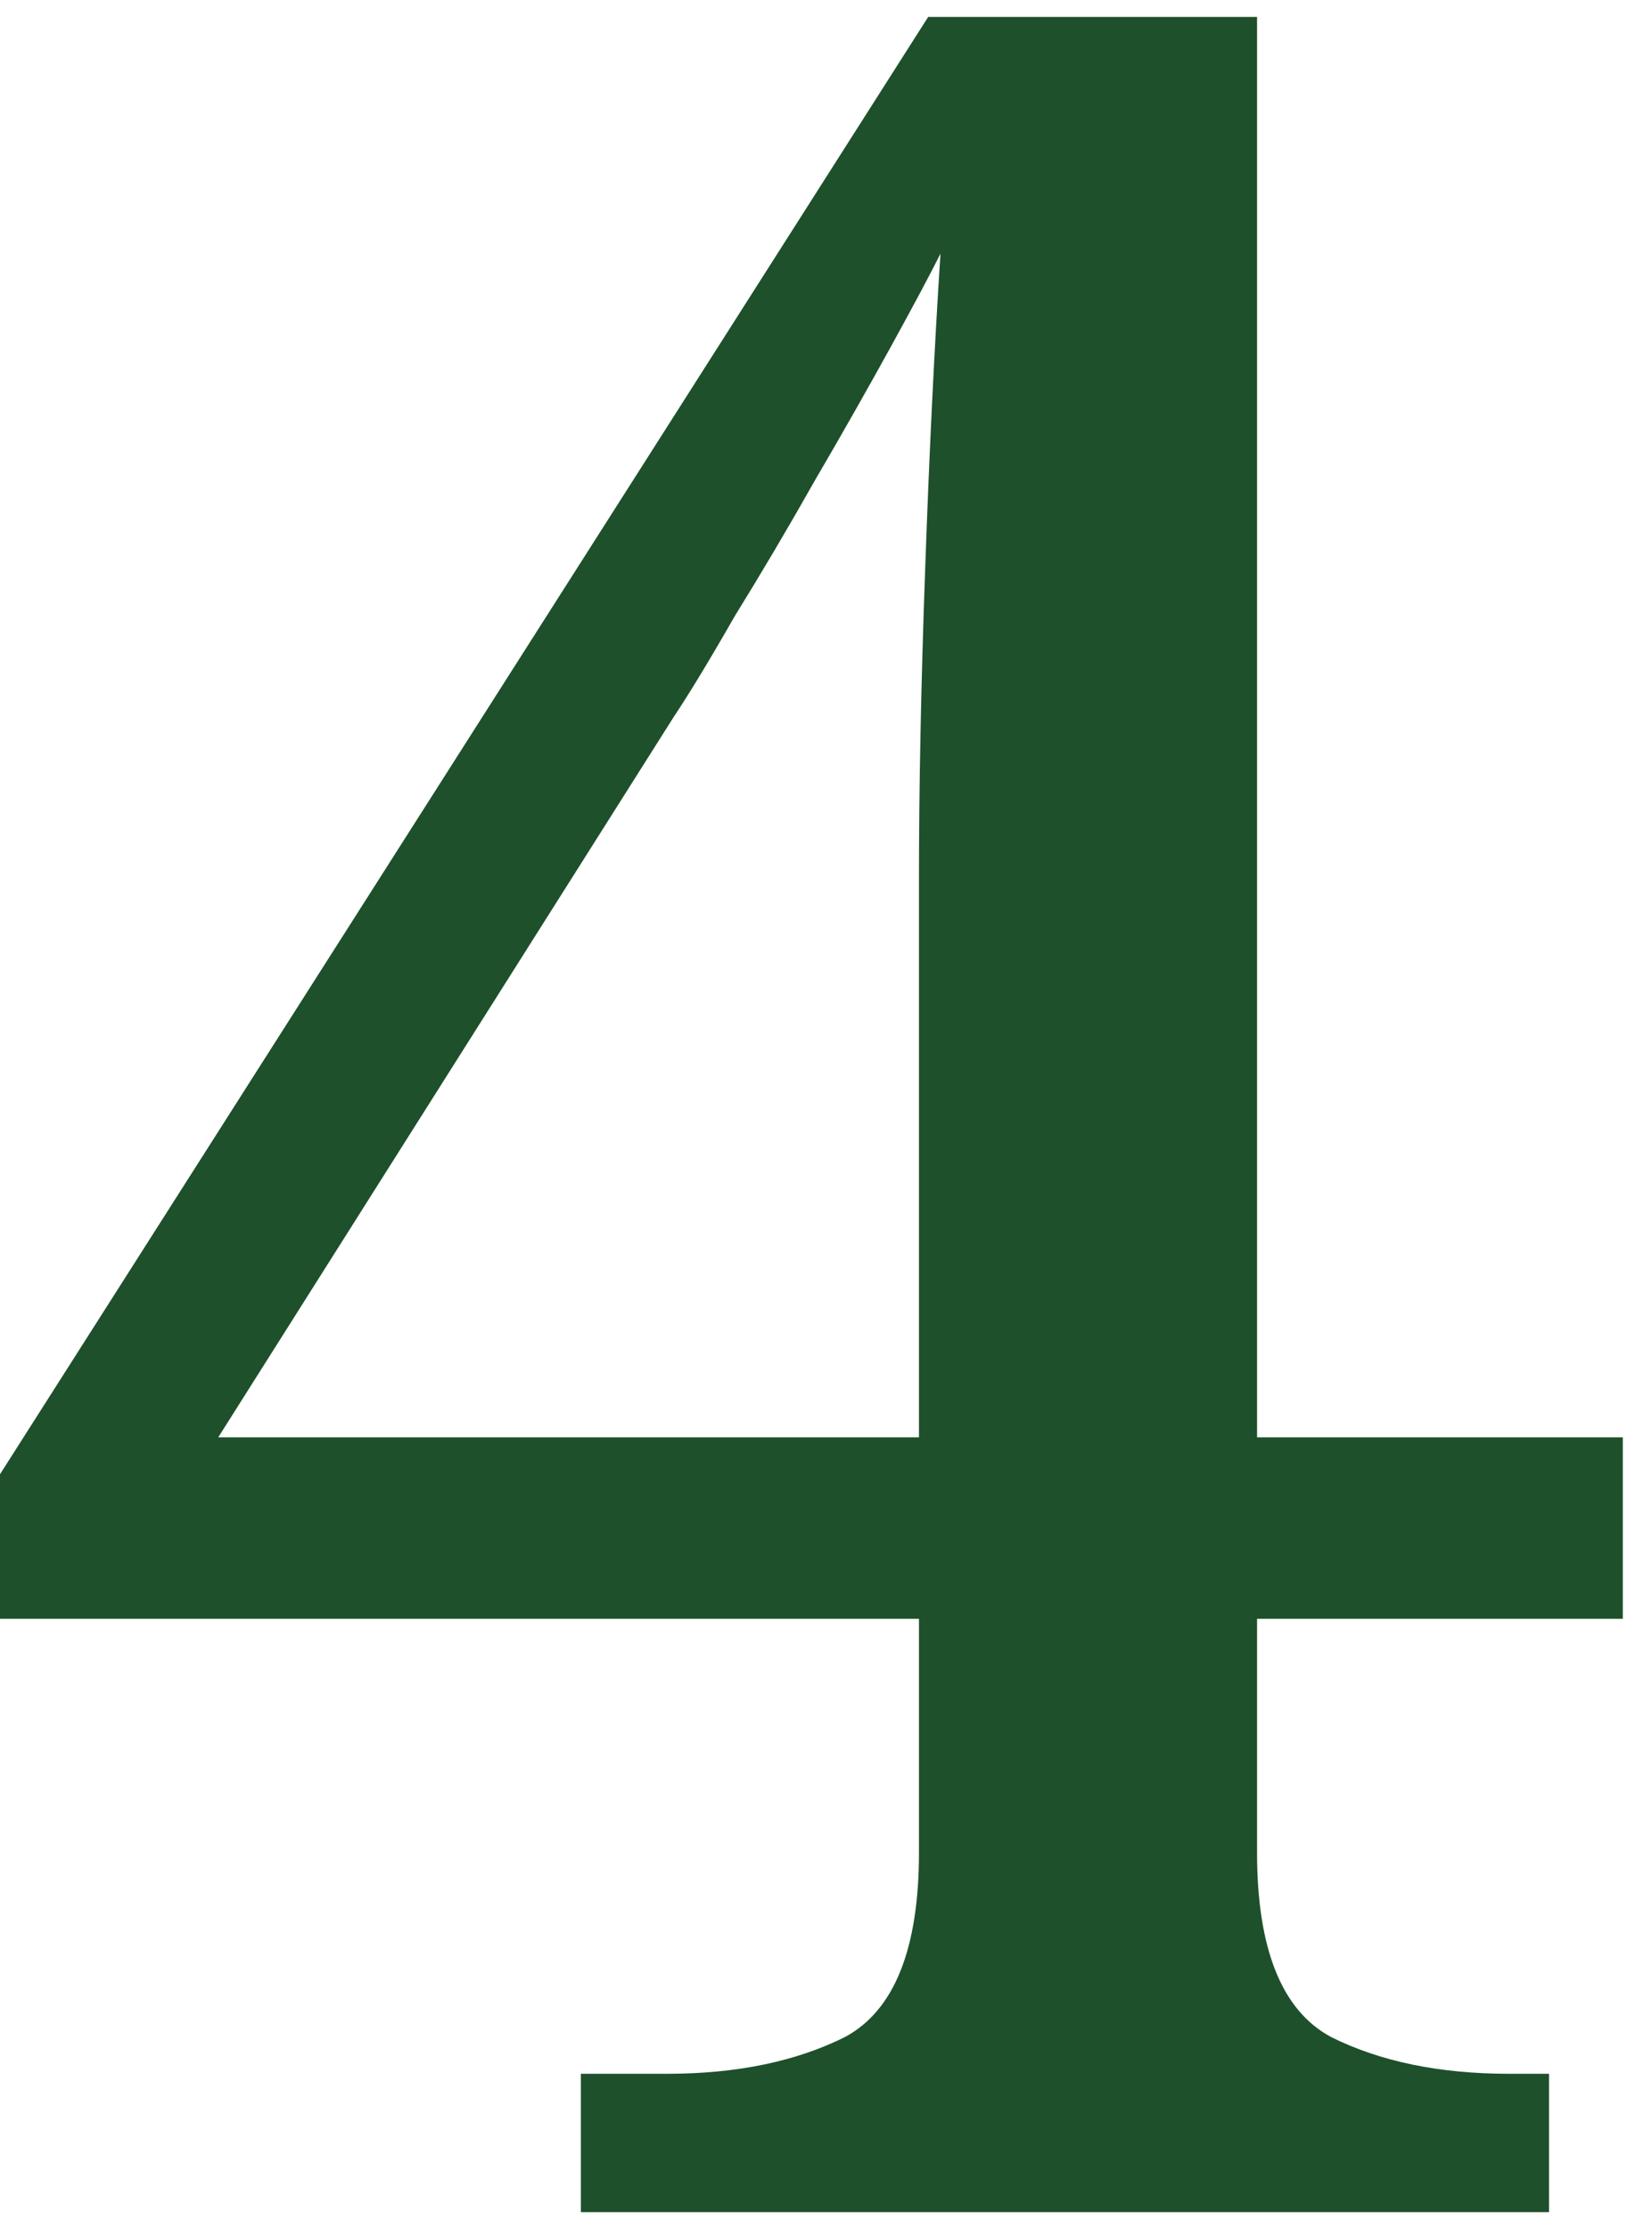 <svg width="43" height="58" viewBox="0 0 43 58" fill="none" xmlns="http://www.w3.org/2000/svg"><path d="M15.12 57.56v-3.6h2.24c1.813 0 3.36-.32 4.64-.96 1.28-.693 1.92-2.293 1.92-4.8v-6.08H0v-3.76L24.16.44h8.56V37.4h9.52v4.72h-9.52v6.08c0 2.507.64 4.107 1.92 4.8 1.28.64 2.827.96 4.64.96h1.04v3.6h-25.2zM5.68 37.4h18.24V22.84c0-2.347.053-5.013.16-8 .107-3.04.24-5.787.4-8.24-.267.533-.693 1.333-1.28 2.4-.587 1.067-1.253 2.24-2 3.52-.693 1.227-1.387 2.4-2.08 3.52-.64 1.12-1.173 2-1.6 2.64L5.68 37.4z" fill="#1E502B"/></svg>